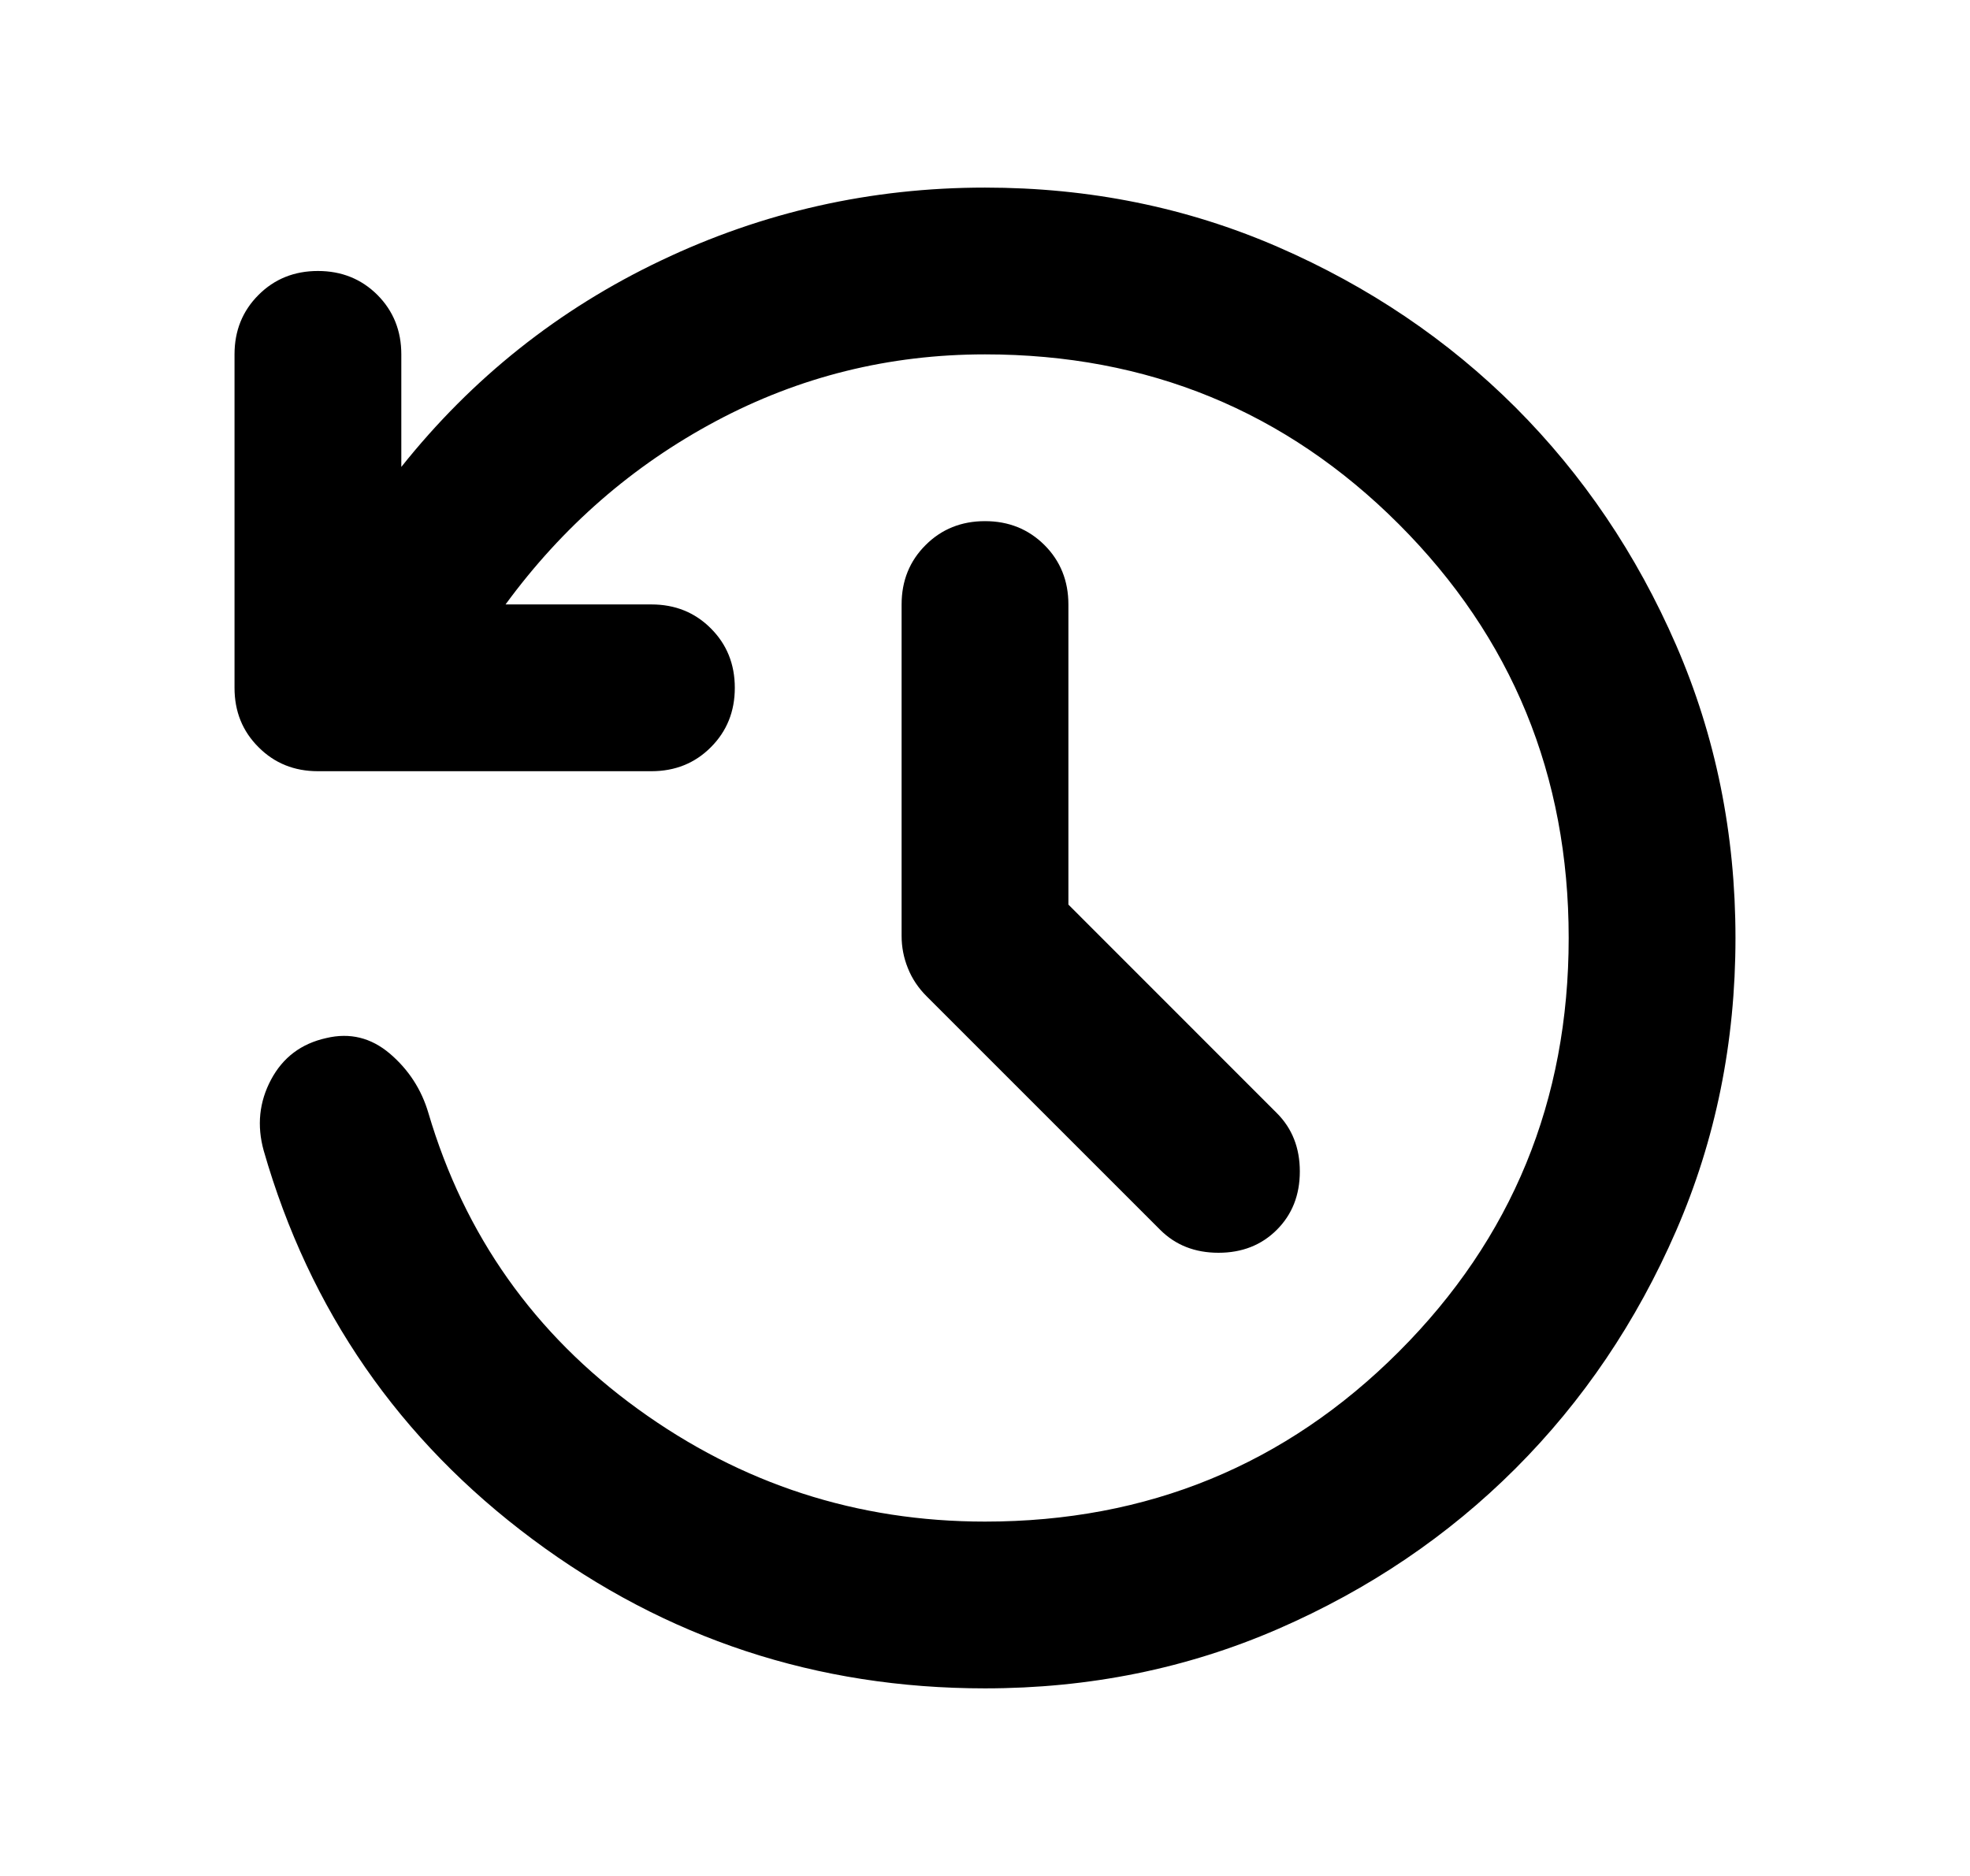 <svg width="21" height="20" viewBox="0 0 21 20" fill="none" xmlns="http://www.w3.org/2000/svg">
<path d="M11.389 9.644L13.611 11.867C13.774 12.03 13.856 12.237 13.856 12.489C13.856 12.741 13.774 12.948 13.611 13.111C13.448 13.274 13.241 13.356 12.989 13.356C12.737 13.356 12.53 13.274 12.367 13.111L9.878 10.622C9.789 10.533 9.722 10.433 9.678 10.322C9.633 10.211 9.611 10.096 9.611 9.978V6.444C9.611 6.193 9.696 5.981 9.867 5.811C10.037 5.641 10.248 5.556 10.5 5.556C10.752 5.556 10.963 5.641 11.134 5.811C11.304 5.981 11.389 6.193 11.389 6.444V9.644ZM10.5 18C8.707 18 7.1 17.47 5.678 16.411C4.256 15.352 3.3 13.97 2.811 12.267C2.737 12 2.763 11.748 2.889 11.511C3.015 11.274 3.211 11.126 3.478 11.067C3.73 11.007 3.956 11.063 4.156 11.233C4.356 11.404 4.493 11.615 4.567 11.867C4.952 13.17 5.696 14.222 6.8 15.022C7.904 15.822 9.137 16.222 10.5 16.222C12.233 16.222 13.704 15.618 14.911 14.411C16.118 13.204 16.722 11.733 16.722 10C16.722 8.267 16.118 6.796 14.911 5.588C13.704 4.381 12.233 3.778 10.5 3.778C9.478 3.778 8.522 4.015 7.633 4.489C6.744 4.963 5.996 5.615 5.389 6.444H6.944C7.196 6.444 7.408 6.529 7.578 6.7C7.748 6.87 7.833 7.081 7.833 7.333C7.833 7.585 7.748 7.796 7.578 7.966C7.408 8.137 7.196 8.222 6.944 8.222H3.389C3.137 8.222 2.926 8.137 2.756 7.966C2.585 7.796 2.5 7.585 2.5 7.333V3.778C2.5 3.526 2.585 3.315 2.756 3.144C2.926 2.974 3.137 2.889 3.389 2.889C3.641 2.889 3.852 2.974 4.023 3.144C4.193 3.315 4.278 3.526 4.278 3.778V4.978C5.033 4.03 5.956 3.296 7.045 2.778C8.133 2.259 9.285 2 10.5 2C11.611 2 12.652 2.211 13.623 2.633C14.593 3.055 15.437 3.626 16.156 4.344C16.874 5.063 17.445 5.907 17.867 6.877C18.289 7.848 18.5 8.889 18.5 10C18.5 11.111 18.289 12.152 17.867 13.122C17.445 14.092 16.874 14.937 16.156 15.655C15.437 16.374 14.593 16.945 13.623 17.367C12.652 17.789 11.611 18 10.5 18Z" fill="black"/>
</svg>
